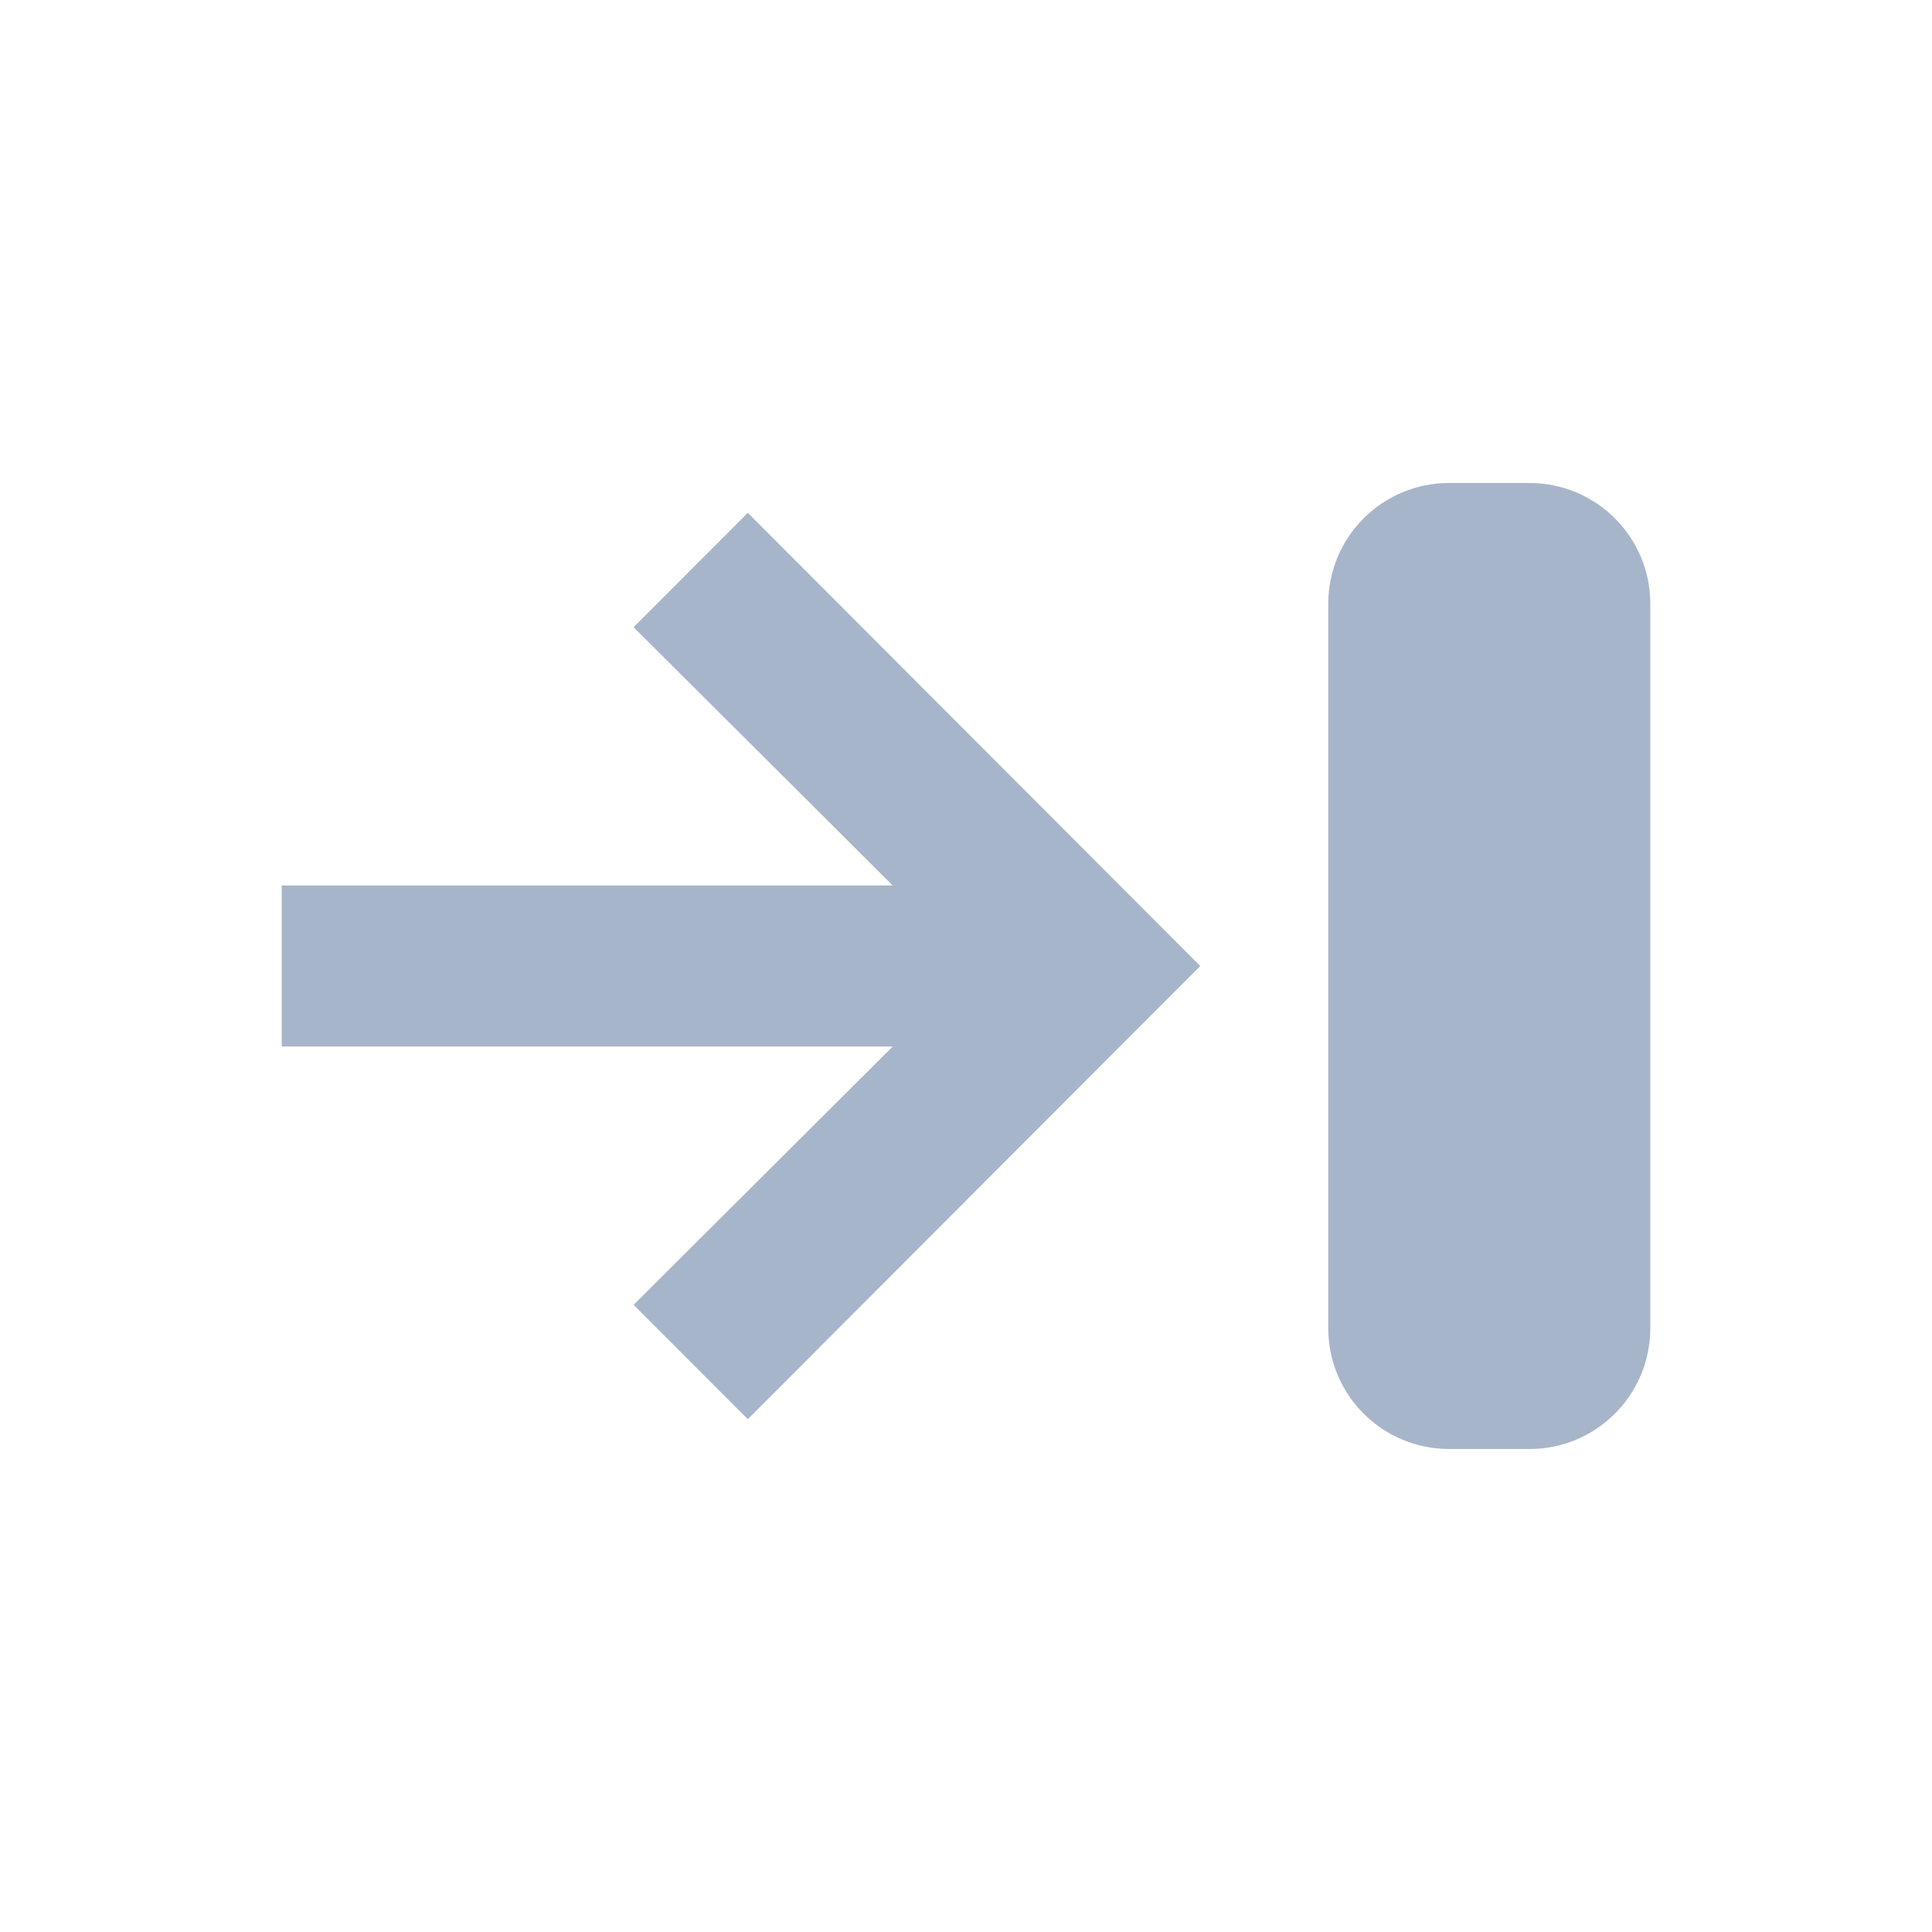 <svg width="16" height="16" viewBox="0 0 16 16" fill="none" xmlns="http://www.w3.org/2000/svg">
<path d="M11 5C11 4.448 11.448 4 12 4H12.667C13.219 4 13.667 4.448 13.667 5V11C13.667 11.552 13.219 12 12.667 12H12C11.448 12 11 11.552 11 11V5ZM6.193 11.753L9.94 8L6.193 4.247L5.247 5.194L7.393 7.333H2.333V8.667H7.393L5.247 10.806L6.193 11.753Z" fill="#A7B5CA"/>
</svg>
